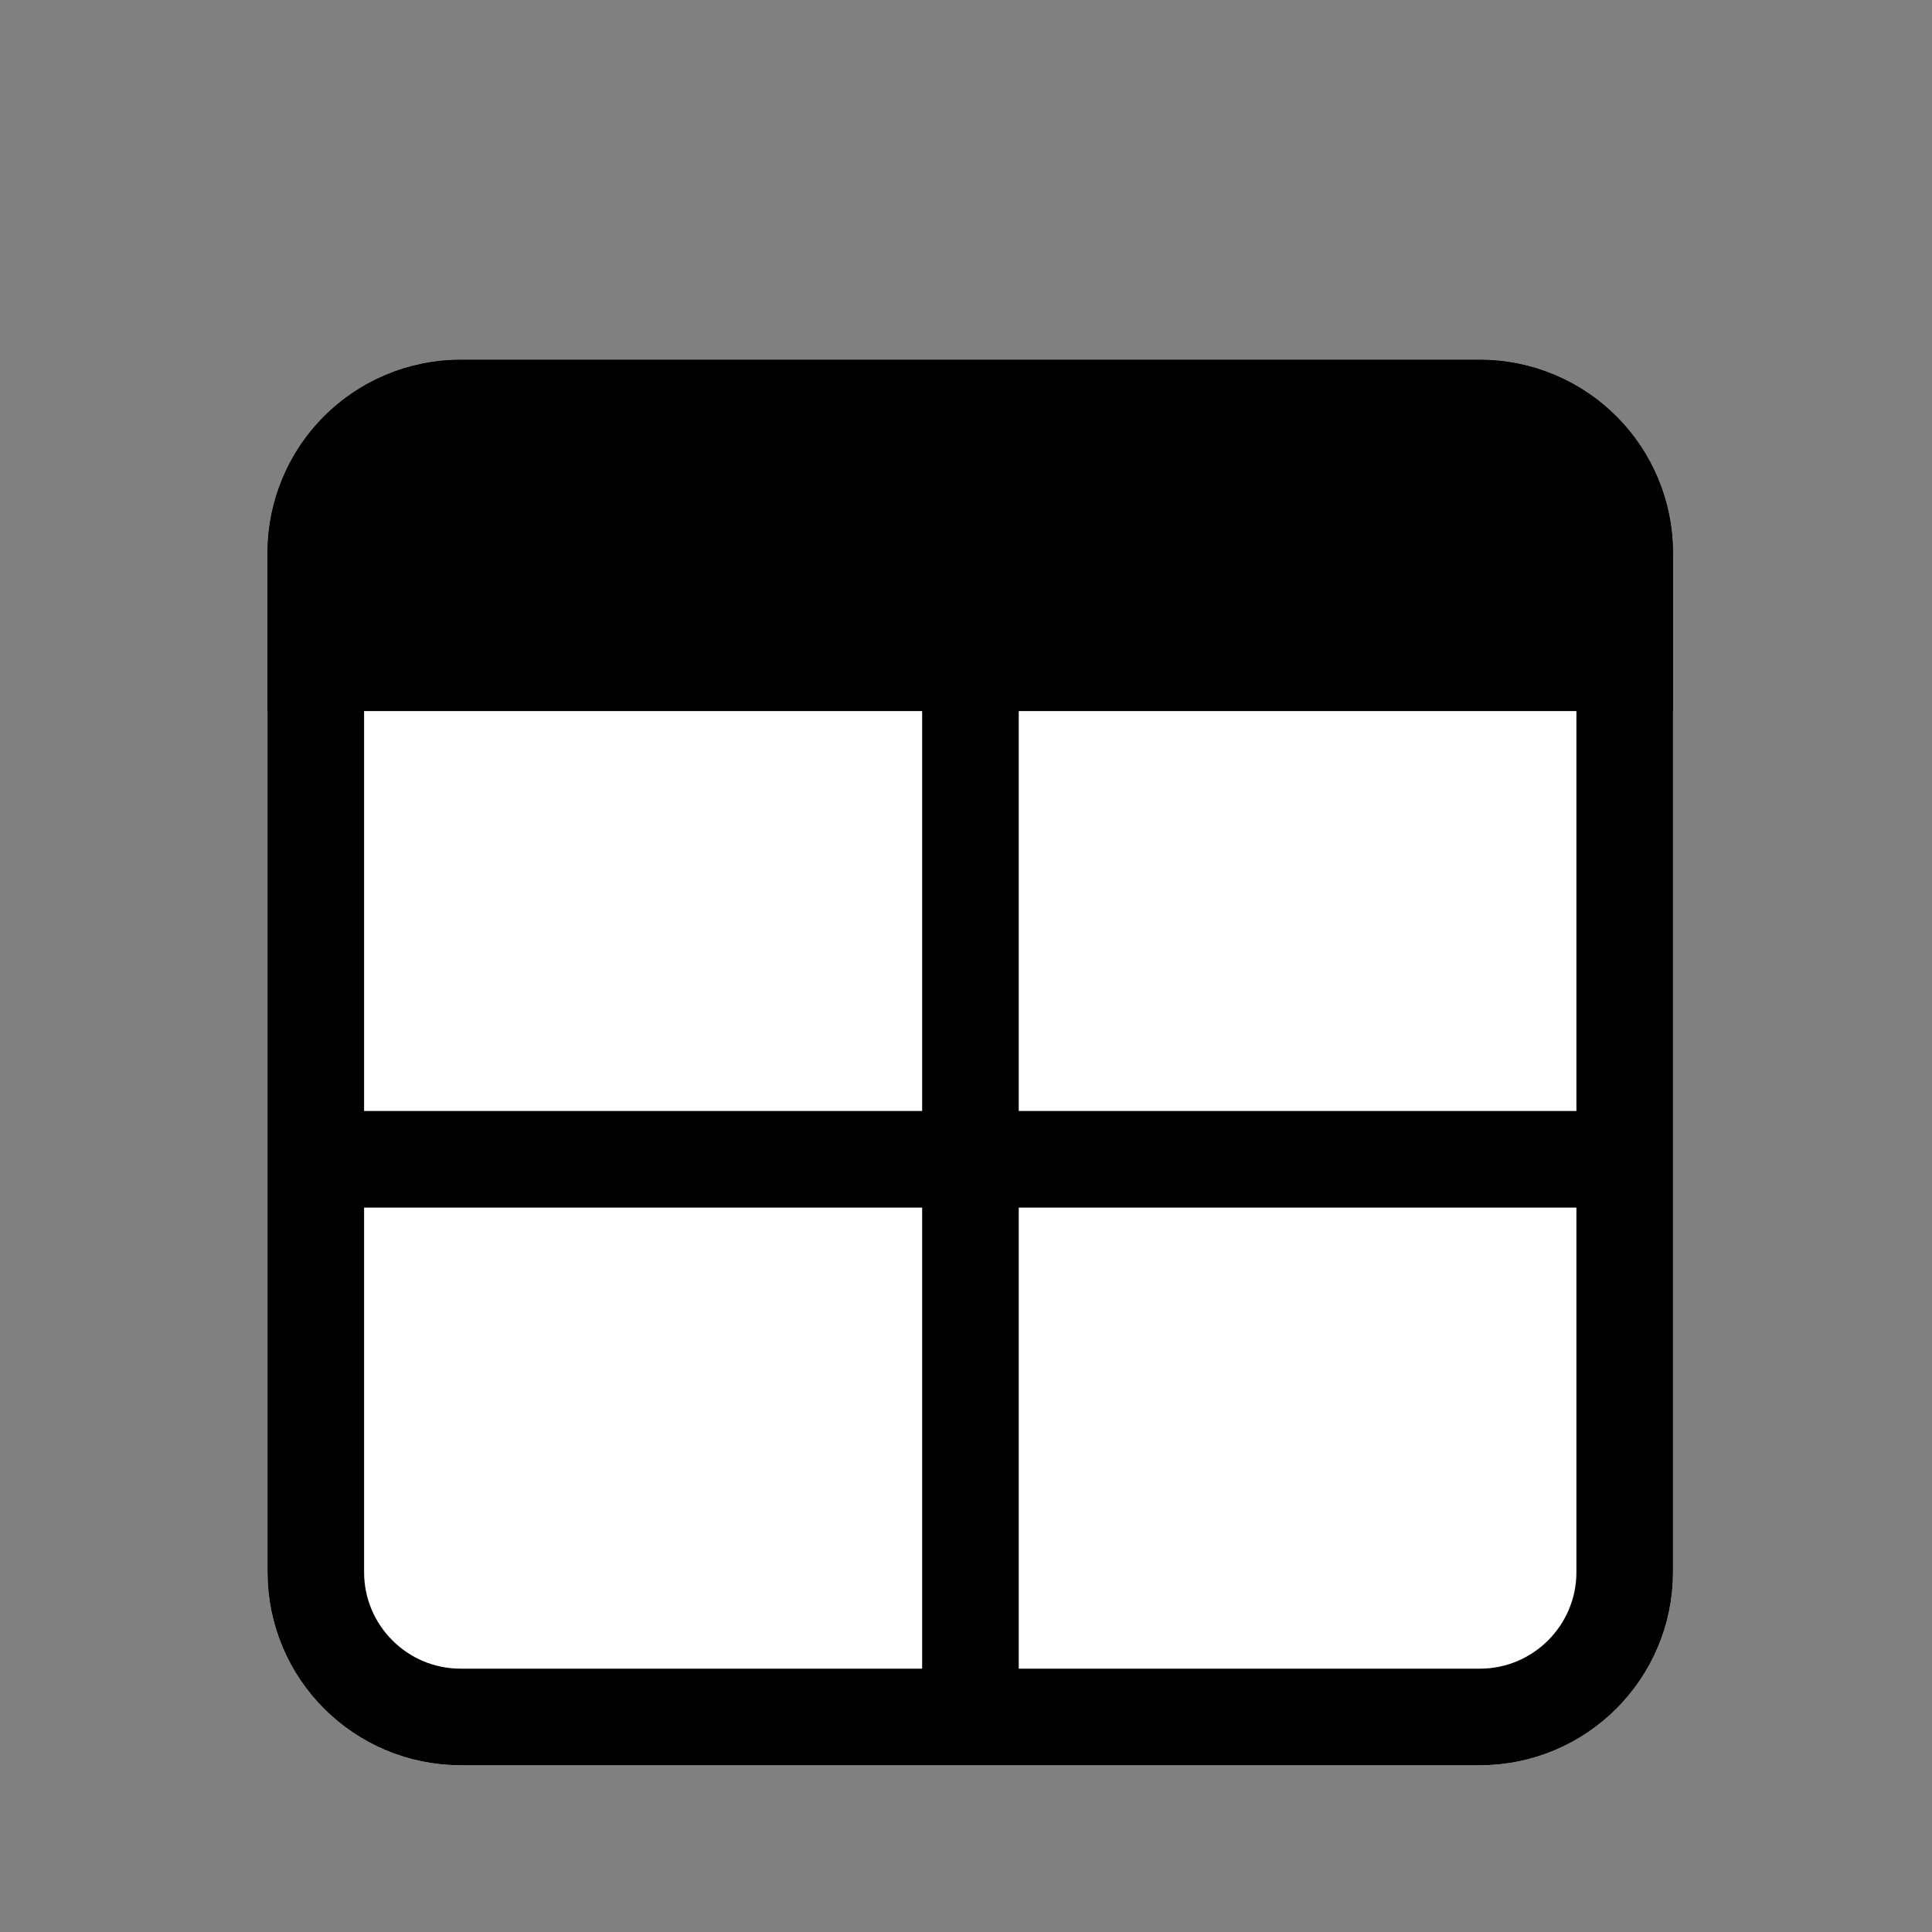 <svg width="20" height="20" viewBox="0 0 20 20" fill="none" xmlns="http://www.w3.org/2000/svg">
<rect x="0" y="0" width="20" height="20" fill="#808080" stroke="none"/>
<path d="M15.319 3.724H4.769C3.664 3.724 2.769 4.619 2.769 5.724V16.274C2.769 17.379 3.664 18.274 4.769 18.274H15.319C16.423 18.274 17.319 17.379 17.319 16.274V5.724C17.319 4.619 16.423 3.724 15.319 3.724Z" fill="white"/>
<path d="M15.319 4.224H4.769C3.94 4.224 3.269 4.896 3.269 5.724V16.274C3.269 17.102 3.94 17.774 4.769 17.774H15.319C16.147 17.774 16.819 17.102 16.819 16.274V5.724C16.819 4.896 16.147 4.224 15.319 4.224Z" stroke="currentColor"/>
<path d="M4.769 3.724H15.319C15.849 3.724 16.358 3.935 16.733 4.31C17.108 4.685 17.319 5.194 17.319 5.724V7.361H2.769V5.724C2.769 5.194 2.979 4.685 3.354 4.31C3.729 3.935 4.238 3.724 4.769 3.724V3.724Z" fill="currentColor"/>
<path d="M10.546 3.997H9.546V18.002H10.546V3.997Z" fill="currentColor"/>
<path d="M3.042 11.501V12.501H17.047V11.501H3.042Z" fill="currentColor"/>
</svg>
